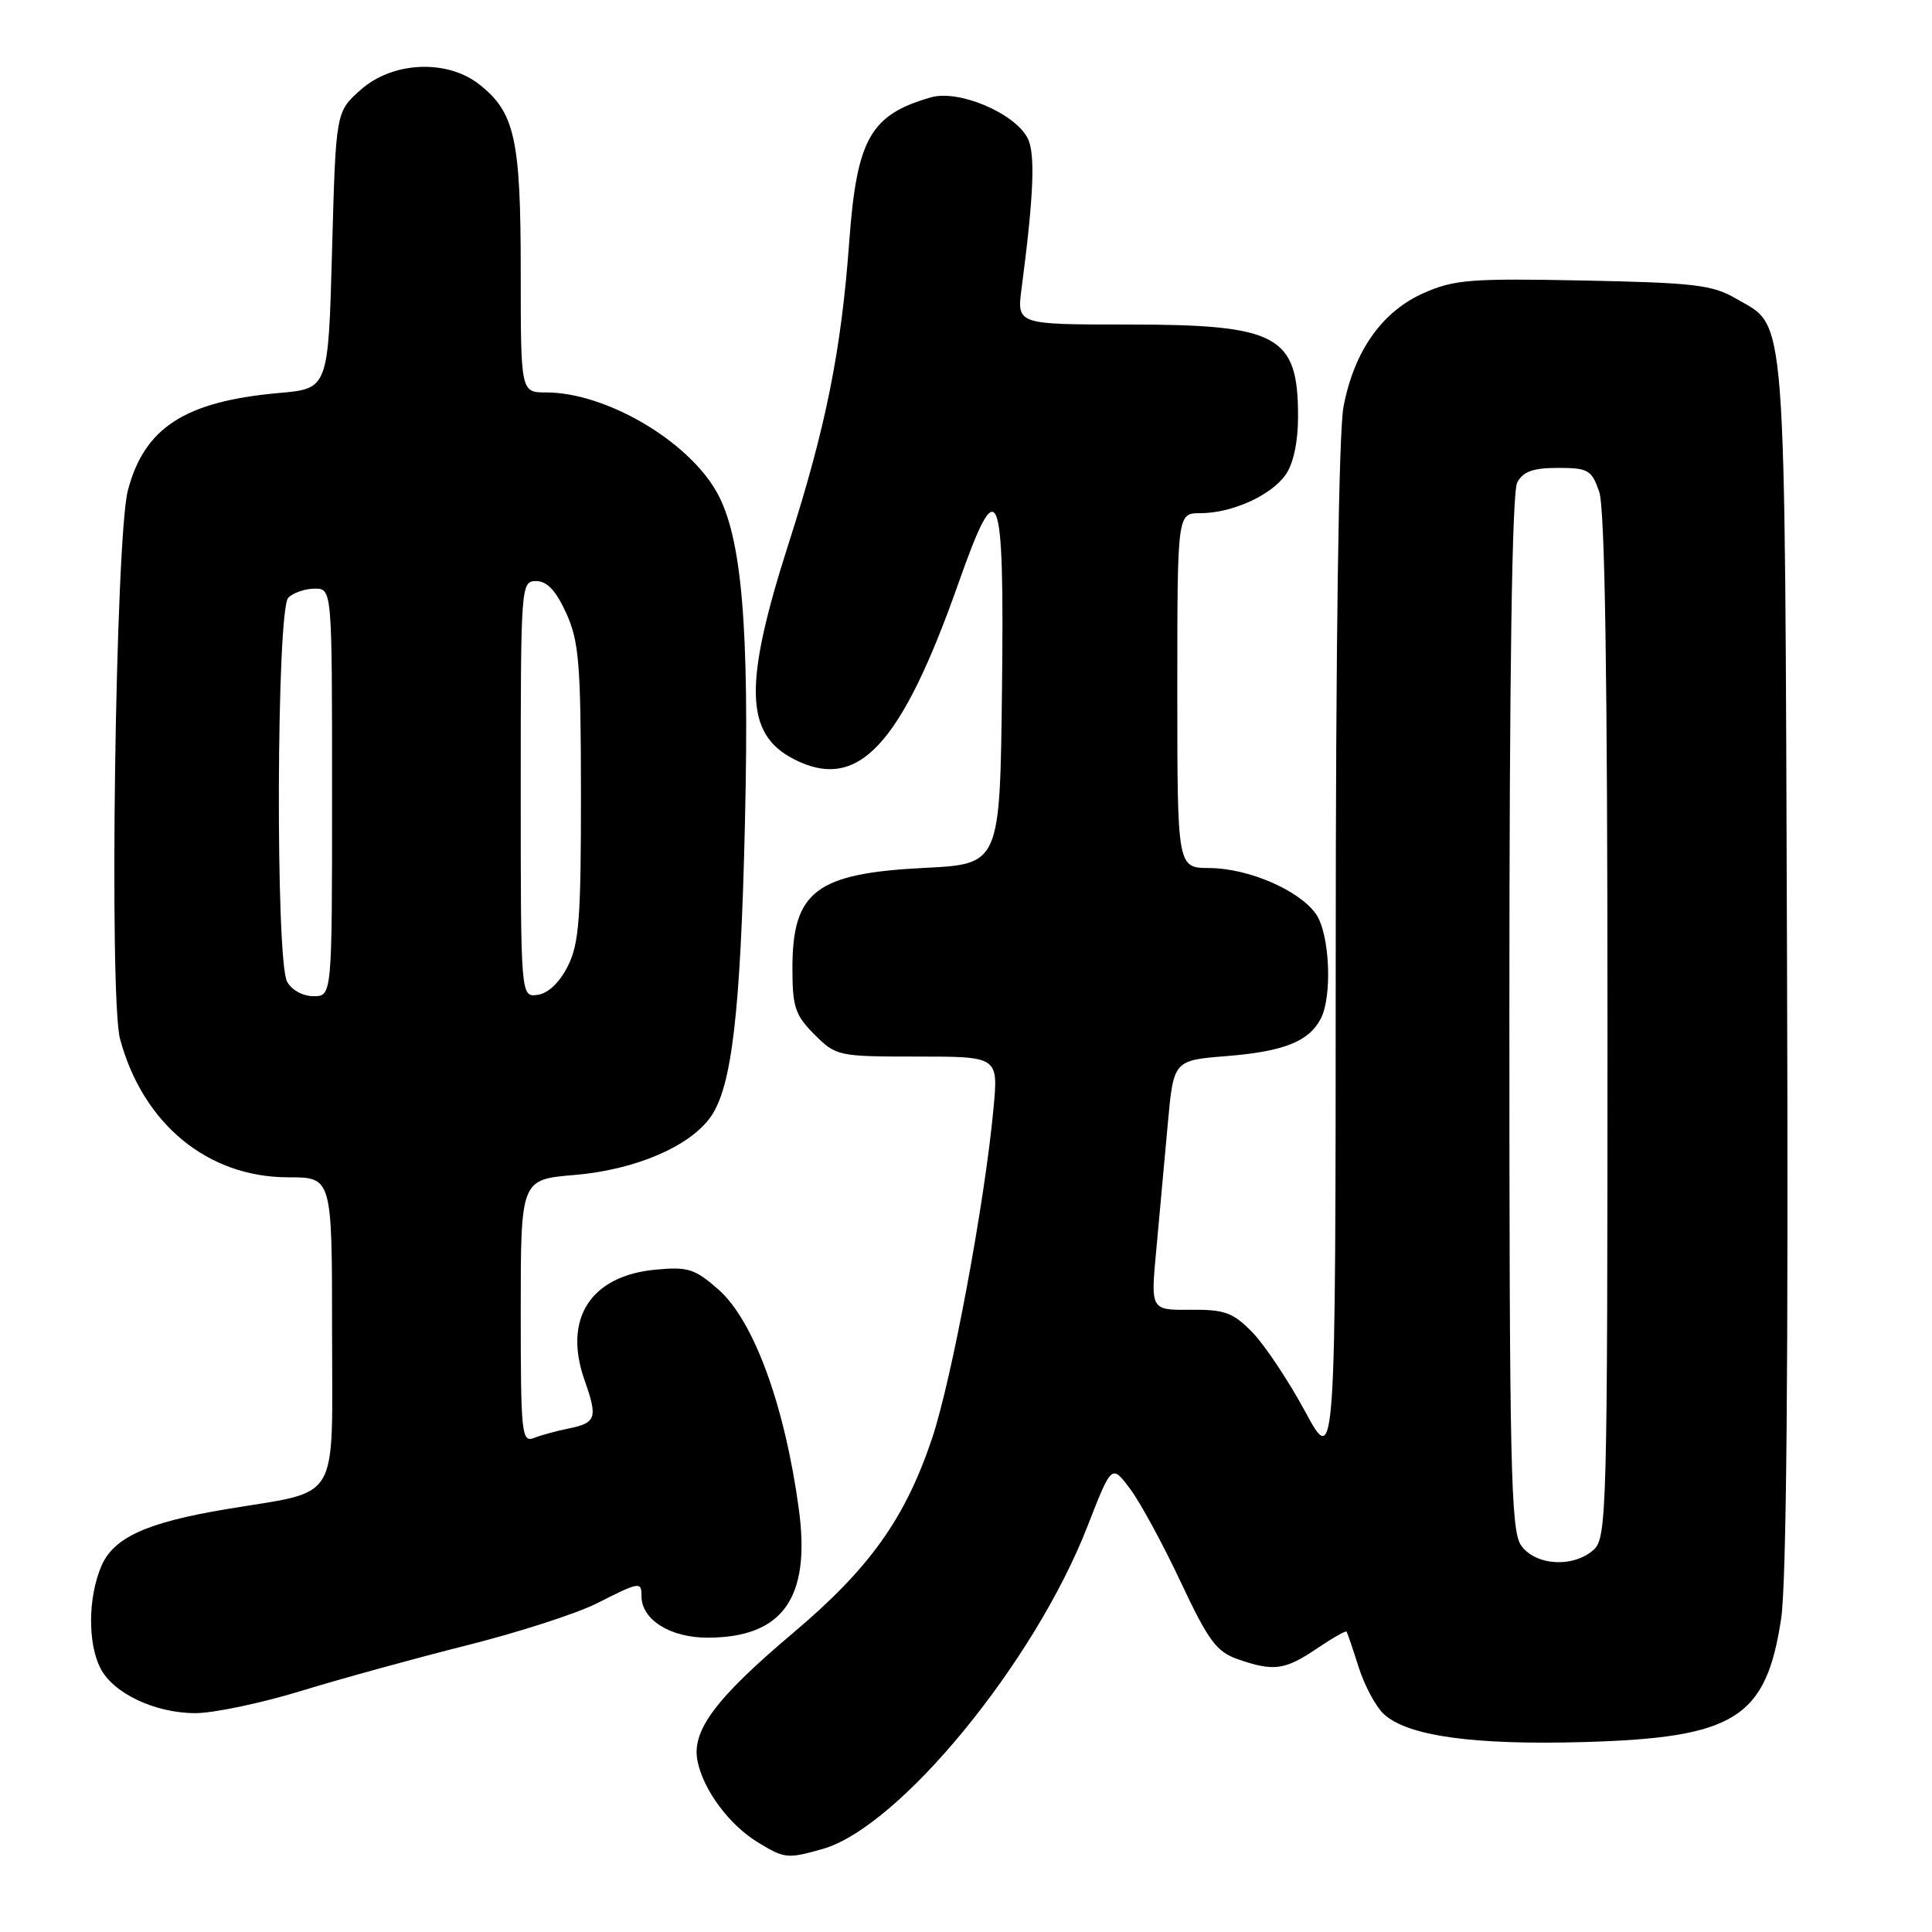 <?xml version="1.0" encoding="UTF-8" standalone="no"?>
<!DOCTYPE svg PUBLIC "-//W3C//DTD SVG 1.1//EN" "http://www.w3.org/Graphics/SVG/1.1/DTD/svg11.dtd" >
<svg xmlns="http://www.w3.org/2000/svg" xmlns:xlink="http://www.w3.org/1999/xlink" version="1.1" viewBox="0 0 256 256">
 <g >
 <path fill="currentColor"
d=" M 109.00 245.00 C 119.14 242.12 137.05 220.32 144.09 202.26 C 147.30 194.02 147.30 194.02 149.73 197.26 C 151.07 199.04 154.09 204.60 156.44 209.60 C 160.12 217.42 161.19 218.87 164.01 219.85 C 168.75 221.51 170.27 221.30 174.48 218.45 C 176.54 217.05 178.32 216.04 178.43 216.20 C 178.54 216.37 179.26 218.48 180.03 220.91 C 180.80 223.33 182.29 226.13 183.36 227.12 C 186.49 230.03 195.20 231.25 209.93 230.83 C 229.89 230.26 234.01 227.68 236.01 214.49 C 236.72 209.85 236.98 180.49 236.79 127.49 C 236.47 39.05 236.82 43.54 230.00 39.55 C 226.93 37.75 224.46 37.46 209.83 37.17 C 194.91 36.87 192.69 37.04 188.65 38.83 C 183.12 41.28 179.42 46.52 178.02 53.91 C 177.39 57.21 176.99 85.30 176.99 126.89 C 176.97 194.50 176.97 194.50 172.92 187.00 C 170.69 182.88 167.53 178.15 165.91 176.50 C 163.36 173.90 162.25 173.51 157.71 173.55 C 152.46 173.60 152.46 173.60 153.22 165.55 C 153.63 161.12 154.31 153.68 154.73 149.00 C 155.50 140.50 155.50 140.50 162.50 139.94 C 170.07 139.33 173.38 138.03 174.98 135.04 C 176.57 132.06 176.21 123.74 174.37 121.11 C 172.15 117.95 165.42 115.05 160.25 115.02 C 156.00 115.00 156.00 115.00 156.00 91.50 C 156.00 68.00 156.00 68.00 159.03 68.00 C 163.24 68.00 168.43 65.66 170.37 62.88 C 171.38 61.44 172.00 58.53 172.00 55.21 C 172.00 44.42 169.37 43.00 149.42 43.00 C 134.74 43.00 134.74 43.00 135.36 38.25 C 136.99 25.83 137.21 20.26 136.15 18.27 C 134.36 14.93 127.02 11.85 123.35 12.90 C 115.33 15.20 113.53 18.38 112.53 32.00 C 111.48 46.43 109.44 56.59 104.50 72.01 C 98.52 90.65 98.67 97.23 105.15 100.57 C 113.67 104.98 119.37 98.90 127.01 77.25 C 132.33 62.17 133.08 64.00 132.77 91.25 C 132.50 114.50 132.50 114.50 122.50 115.00 C 108.13 115.72 105.00 118.09 105.00 128.30 C 105.00 133.44 105.36 134.51 107.92 137.08 C 110.79 139.94 111.05 140.00 121.57 140.00 C 132.29 140.00 132.29 140.00 131.64 146.92 C 130.48 159.39 126.12 182.78 123.50 190.61 C 119.93 201.23 115.23 207.81 105.14 216.33 C 94.82 225.04 91.62 229.32 92.42 233.33 C 93.18 237.16 96.61 241.79 100.39 244.10 C 103.98 246.29 104.32 246.32 109.00 245.00 Z  M 39.89 224.06 C 45.18 222.44 55.07 219.72 61.87 218.01 C 68.68 216.30 76.43 213.80 79.09 212.45 C 84.78 209.57 85.00 209.54 85.00 211.50 C 85.00 214.61 88.80 217.00 93.75 217.00 C 103.72 216.99 107.45 211.75 105.85 199.96 C 103.99 186.23 99.87 174.97 95.19 170.86 C 92.05 168.11 91.16 167.83 86.81 168.24 C 78.23 169.07 74.59 174.76 77.46 182.89 C 79.23 187.91 79.01 188.55 75.27 189.30 C 73.75 189.61 71.71 190.16 70.75 190.54 C 69.12 191.17 69.00 189.97 69.00 173.75 C 69.00 156.29 69.00 156.29 76.12 155.69 C 84.13 155.02 91.39 151.93 94.16 148.00 C 96.98 144.02 98.13 134.18 98.71 108.98 C 99.32 82.93 98.29 71.05 94.94 65.15 C 91.06 58.32 80.22 52.00 72.37 52.00 C 69.00 52.00 69.00 52.00 69.00 35.97 C 69.00 18.39 68.22 14.89 63.49 11.17 C 59.21 7.81 51.98 8.15 47.77 11.92 C 44.50 14.83 44.50 14.83 44.00 33.17 C 43.50 51.50 43.50 51.50 37.00 52.07 C 24.51 53.18 19.12 56.65 16.94 65.00 C 15.30 71.33 14.43 132.18 15.91 137.68 C 18.95 148.95 27.53 156.00 38.21 156.00 C 44.00 156.00 44.00 156.00 44.00 176.46 C 44.00 199.59 45.30 197.41 30.00 199.97 C 19.35 201.75 15.00 203.75 13.40 207.59 C 11.67 211.72 11.62 217.68 13.28 221.00 C 14.95 224.35 20.51 227.00 25.89 227.00 C 28.30 227.00 34.60 225.68 39.89 224.06 Z  M 201.56 204.78 C 200.18 202.82 200.00 194.45 200.00 134.21 C 200.00 89.01 200.35 65.21 201.04 63.93 C 201.82 62.48 203.14 62.00 206.44 62.00 C 210.44 62.00 210.90 62.27 211.90 65.15 C 212.66 67.32 213.00 89.42 213.00 135.99 C 213.00 200.31 212.91 203.77 211.17 205.35 C 208.49 207.77 203.45 207.47 201.56 204.78 Z  M 38.04 130.07 C 36.49 127.19 36.64 80.76 38.20 79.20 C 38.86 78.54 40.44 78.00 41.70 78.00 C 44.00 78.00 44.00 78.00 44.00 105.00 C 44.00 132.00 44.00 132.00 41.54 132.00 C 40.12 132.00 38.63 131.17 38.04 130.07 Z  M 69.00 104.57 C 69.00 77.45 69.03 77.00 71.05 77.00 C 72.49 77.00 73.67 78.26 75.03 81.25 C 76.72 84.98 76.96 87.90 76.98 105.00 C 76.99 121.59 76.74 125.02 75.25 128.00 C 74.16 130.17 72.65 131.62 71.25 131.82 C 69.00 132.14 69.00 132.14 69.00 104.57 Z "/>
</g>
</svg>